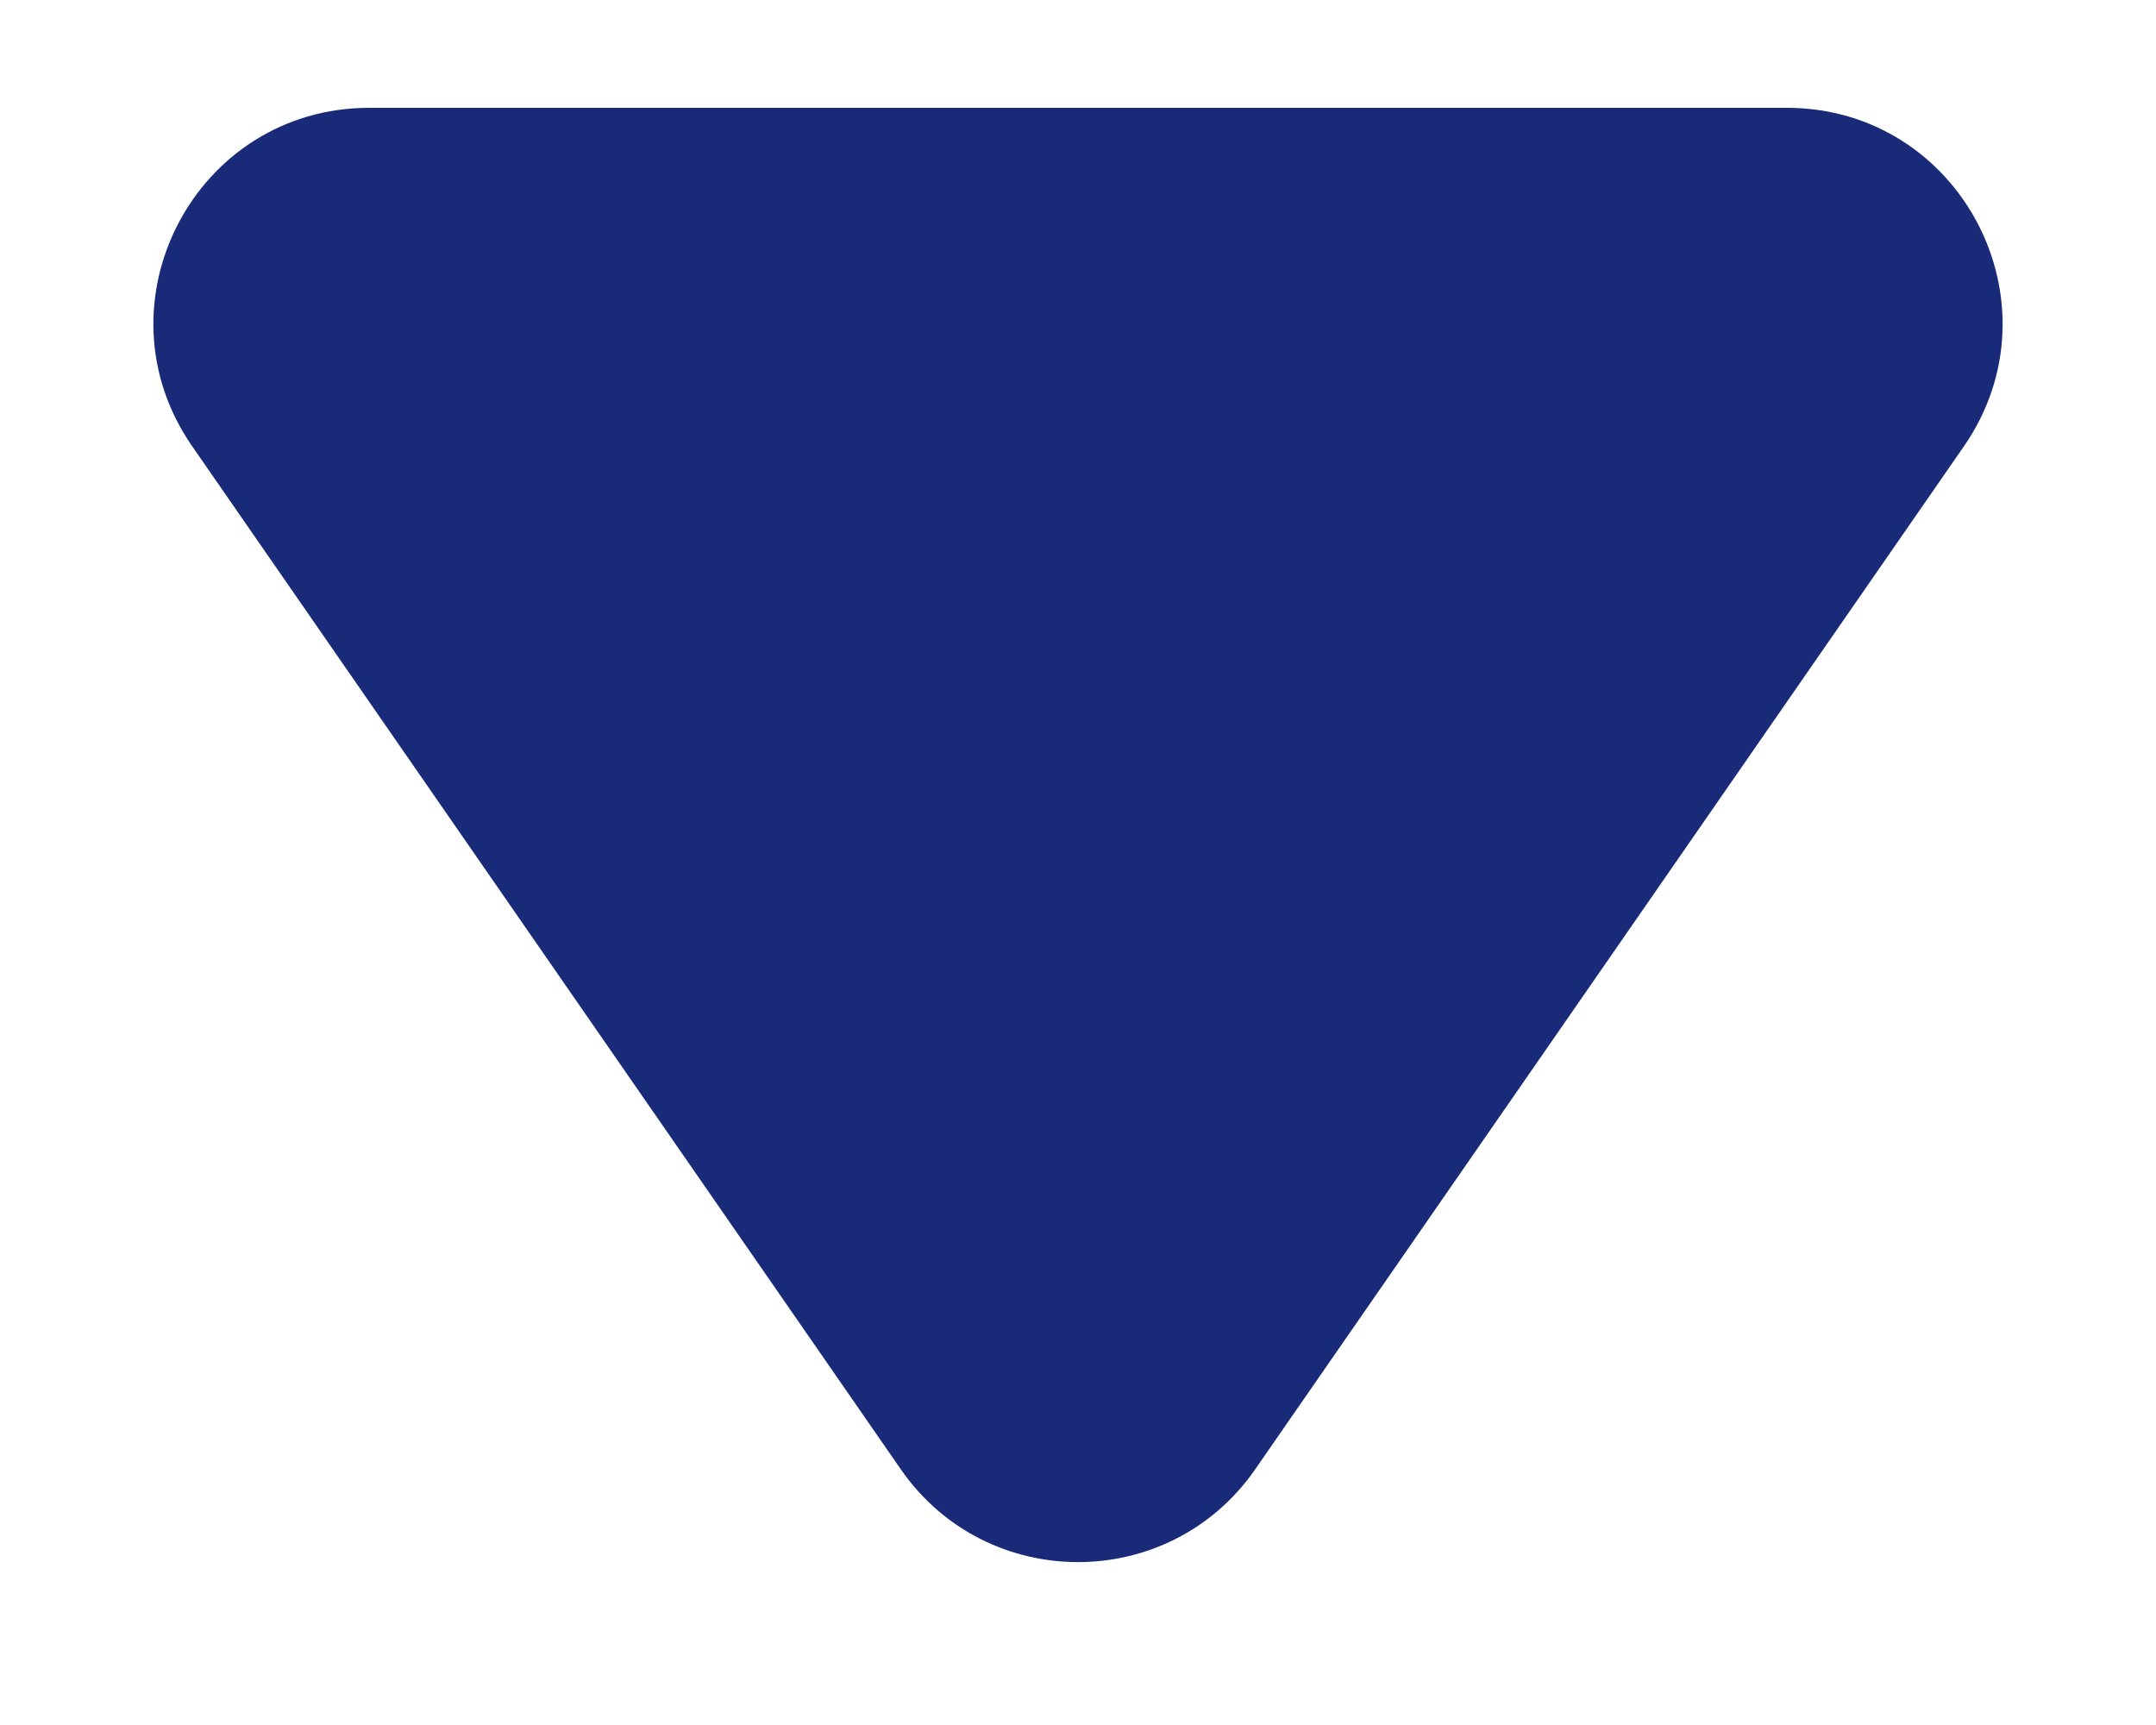 <svg width="10" height="8" viewBox="0 0 10 8" fill="none" xmlns="http://www.w3.org/2000/svg">
<path d="M5.822 6.814C5.424 7.388 4.576 7.388 4.178 6.814L0.891 2.069C0.432 1.406 0.906 0.5 1.713 0.5L8.287 0.5C9.094 0.5 9.568 1.406 9.109 2.07L5.822 6.814Z" fill="#182A78"/>
</svg>
